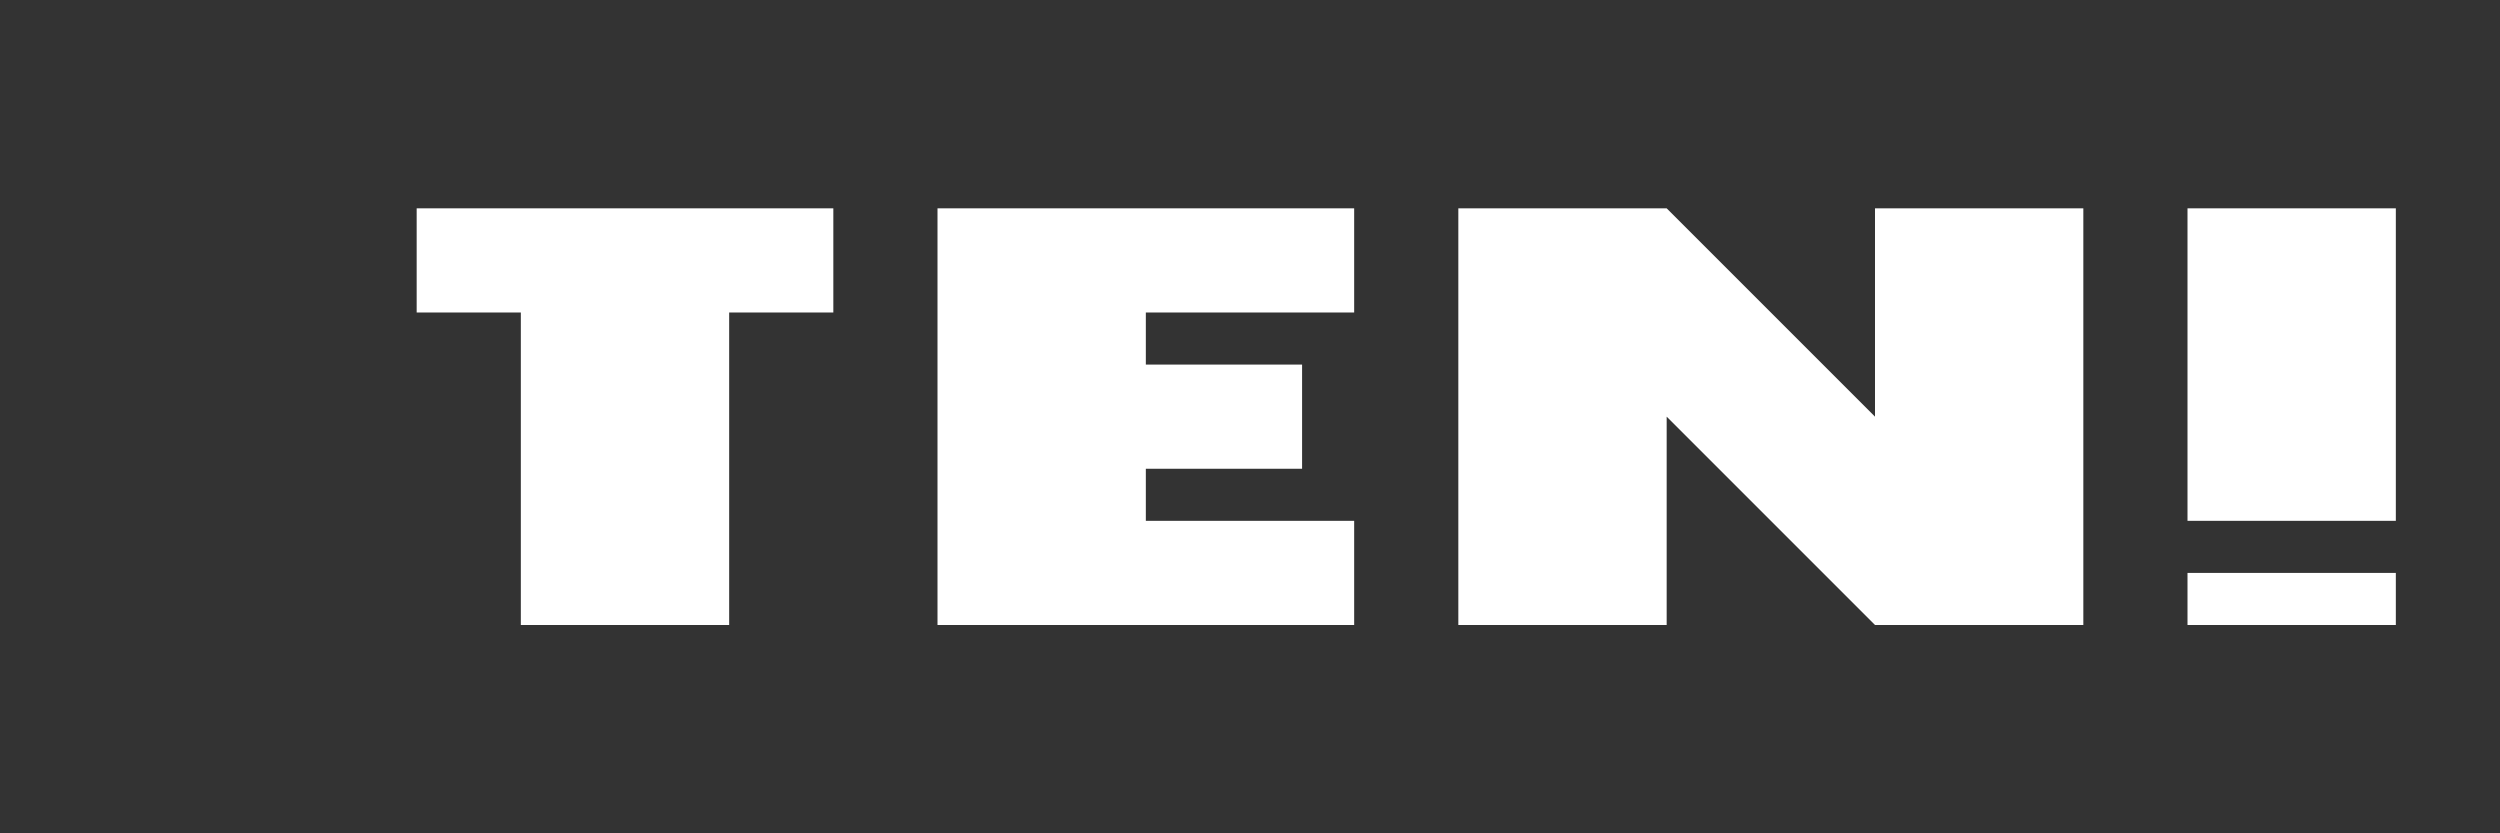 <svg width="120" height="40" viewBox="0 0 120 40" fill="none" xmlns="http://www.w3.org/2000/svg">
  <rect x="0" y="0" width="120" height="40" fill="#333333" stroke="none"/>
  <path d="M20 10H40V15H35V30H25V15H20V10Z" fill="white"/>
  <path d="M45 10H65V15H55V17.5H62.5V22.5H55V25H65V30H45V10Z" fill="white"/>
  <path d="M70 10H80L90 20V10H100V30H90L80 20V30H70V10Z" fill="white"/>
  <path d="M105 10H115V25H105V10Z" fill="white"/>
  <path d="M105 27.5H115V30H105V27.5Z" fill="white"/>
</svg>
